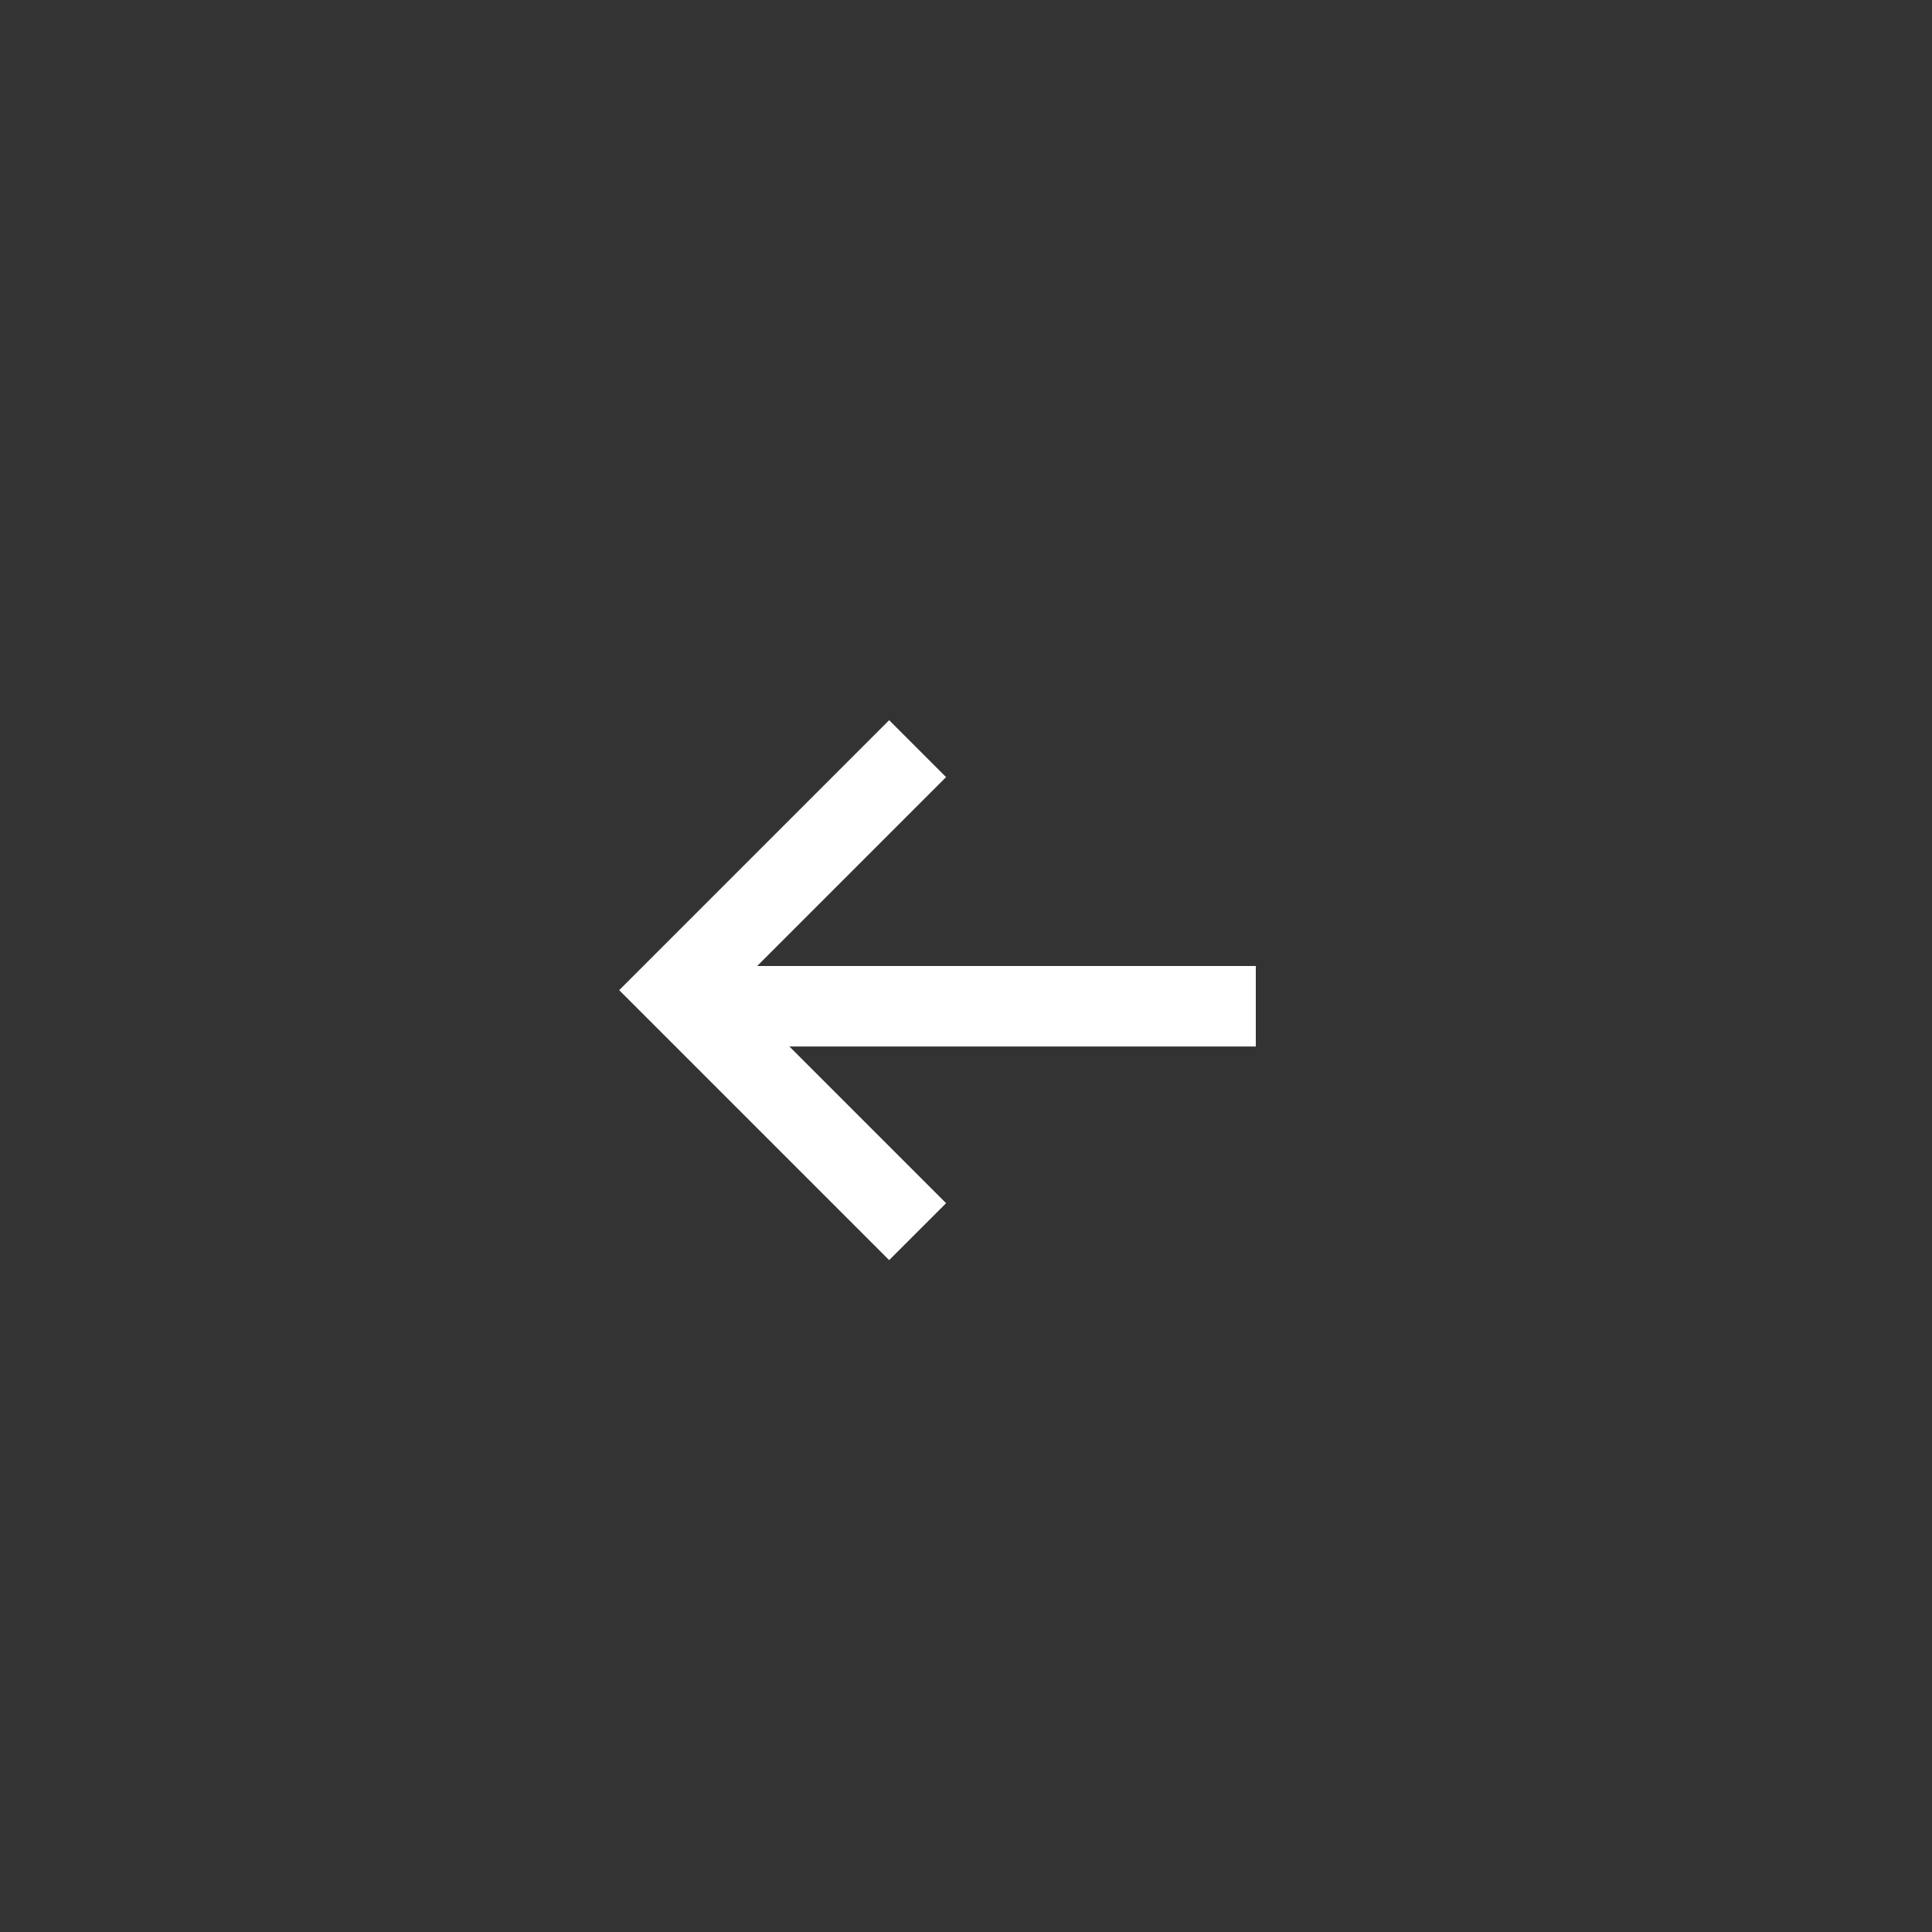 <svg width="24" height="24" viewBox="0 0 24 24" fill="none" xmlns="http://www.w3.org/2000/svg">
  <rect x="0" y="0" width="24" height="24" fill="#333333" stroke="none"/>
  <path d="M11.399 9.3L8.399 12.3L11.399 15.3" stroke="white" />
  <line x1="15.6" y1="12.5" x2="8.4" y2="12.5" stroke="white" />
</svg>
